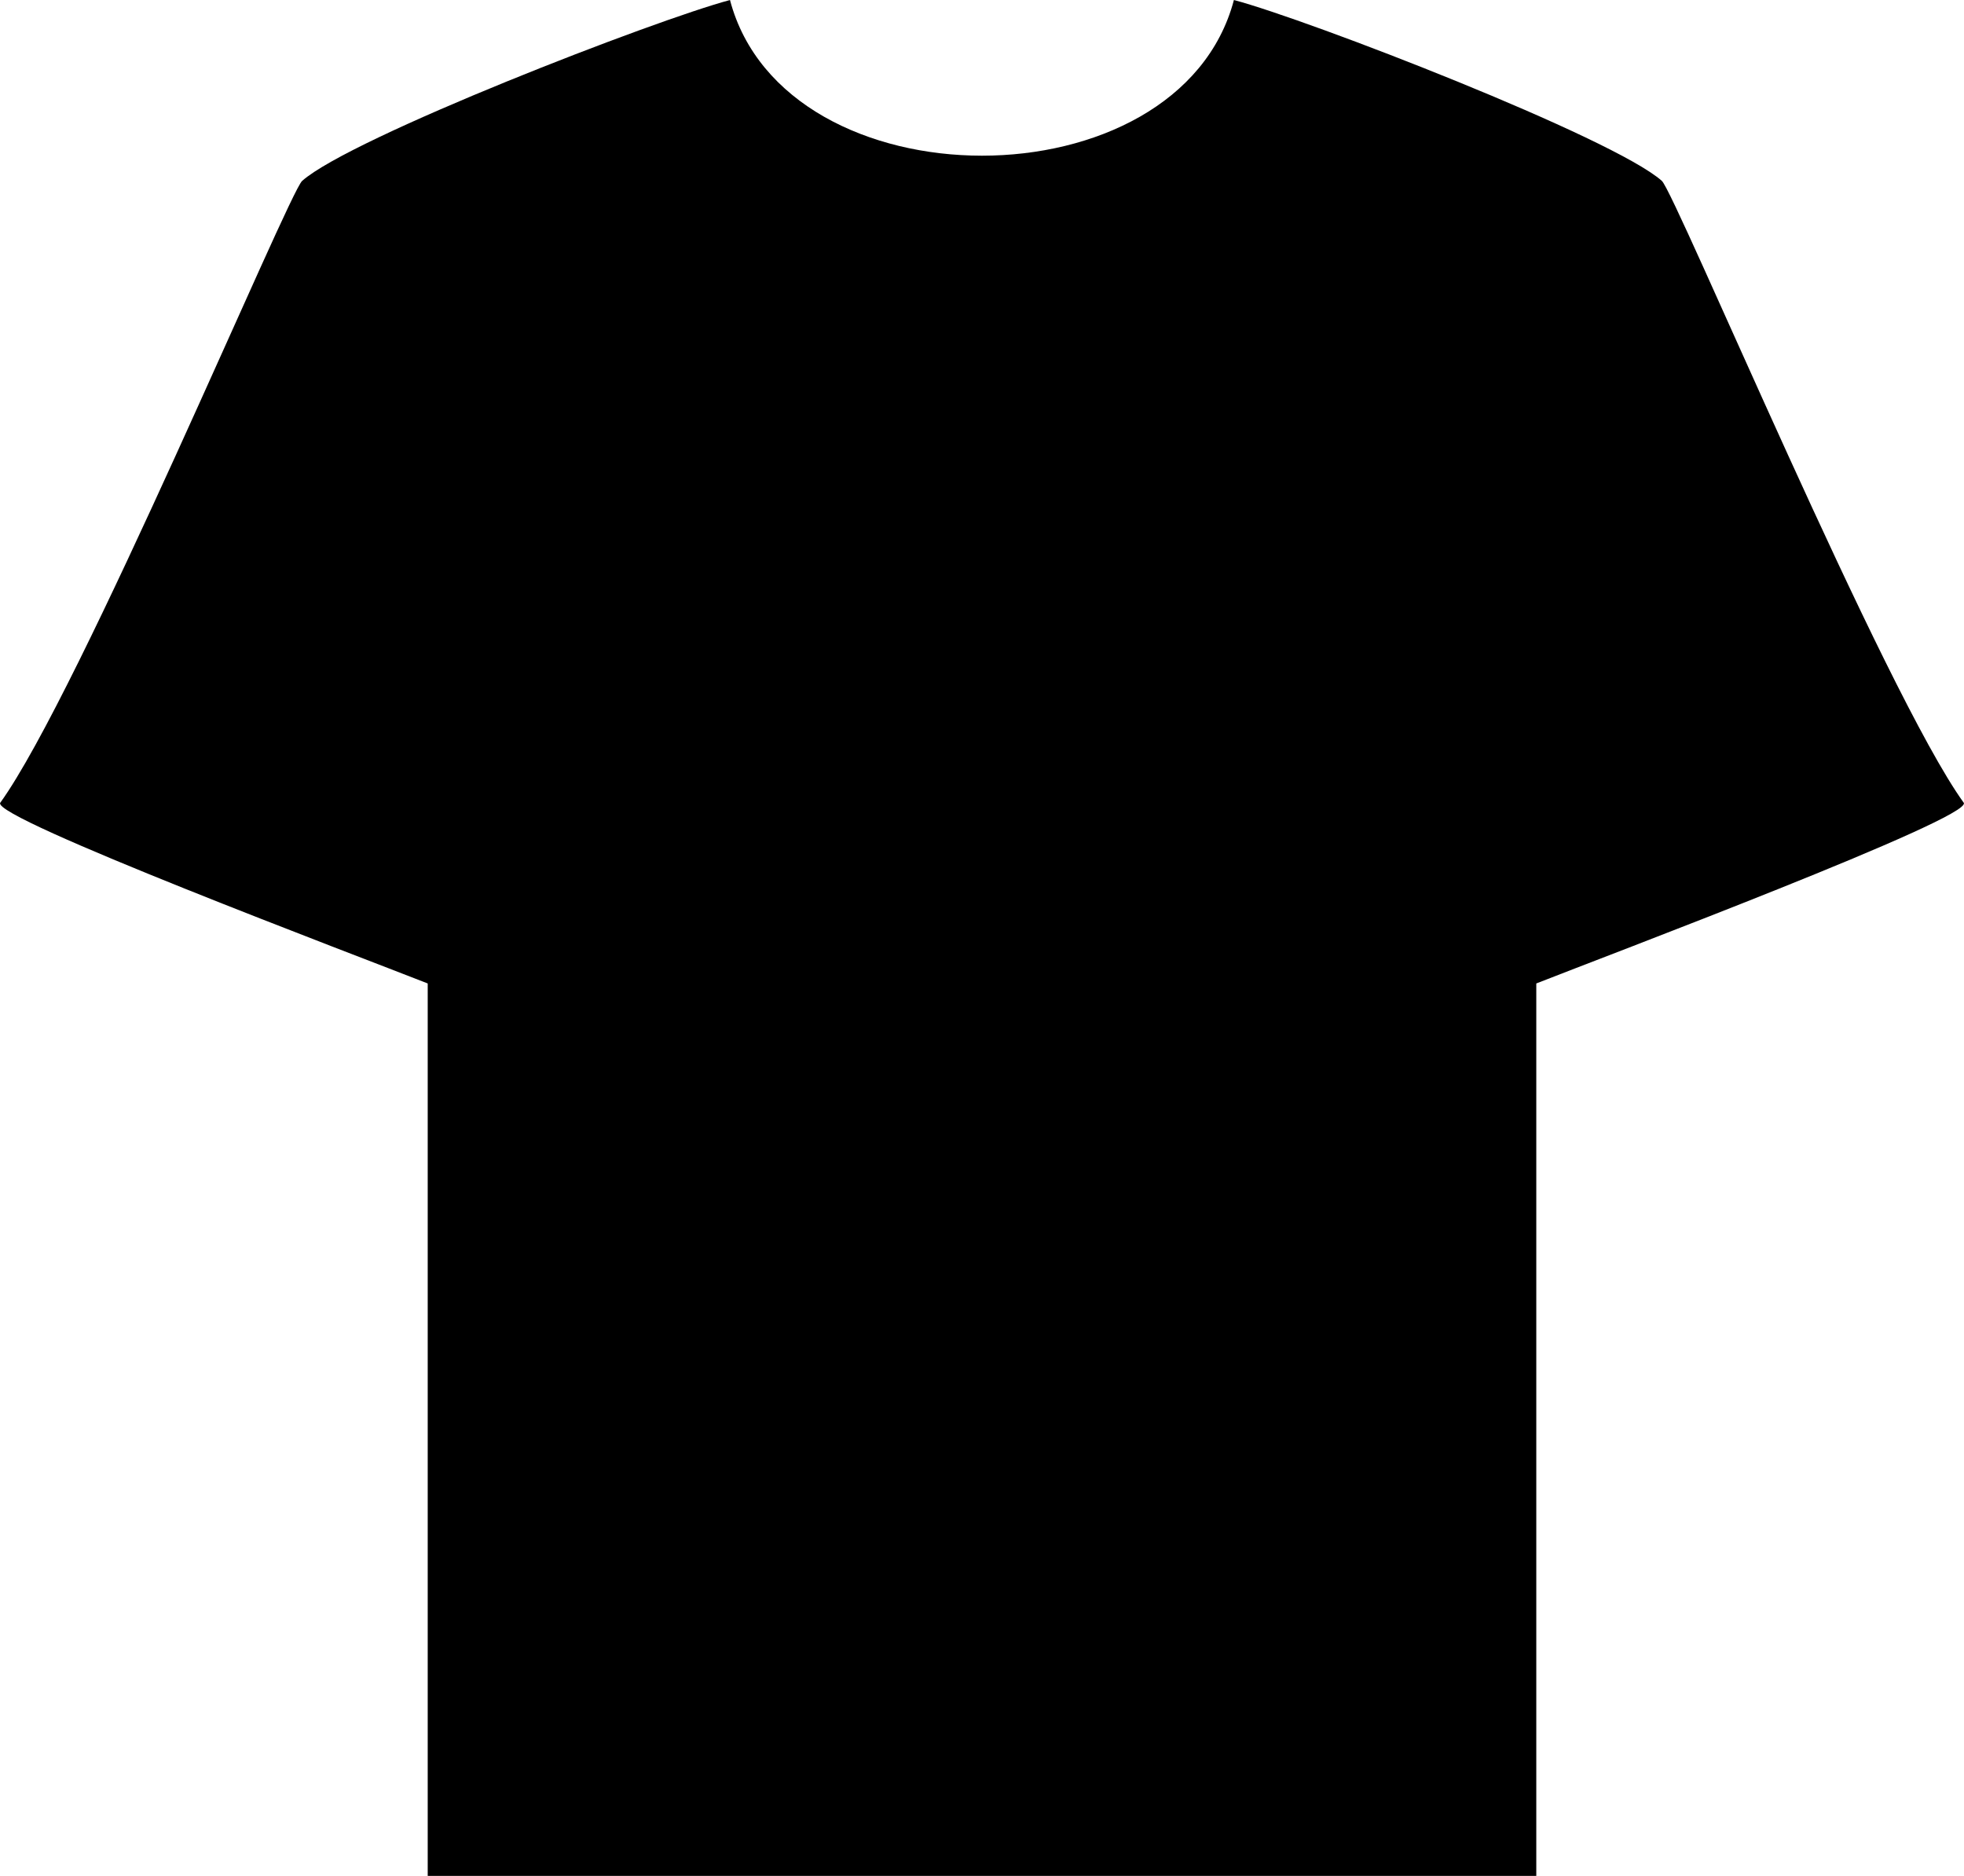 <svg xmlns="http://www.w3.org/2000/svg" xmlns:xlink="http://www.w3.org/1999/xlink" xml:space="preserve" style="shape-rendering:geometricPrecision;text-rendering:geometricPrecision;image-rendering:optimizeQuality;" viewBox="0 0 17.394 16.614" x="0px" y="0px" fill-rule="evenodd" clip-rule="evenodd"><defs><style type="text/css">
   
    .fil0 {fill:black}
   
  </style></defs><g><path class="fil0" d="M6.466 0c-0.661,0.175 -3.36,1.22 -3.79,1.602 -0.121,0.107 -1.97,4.533 -2.674,5.508 -0.083,0.133 3.18,1.361 3.786,1.6l0 7.905 9.818 0 0 -7.905c0.606,-0.239 3.869,-1.467 3.786,-1.6 -0.704,-0.975 -2.554,-5.4 -2.674,-5.508 -0.429,-0.382 -3.129,-1.427 -3.79,-1.602 -0.485,1.839 -3.978,1.838 -4.463,0z"></path></g></svg>
